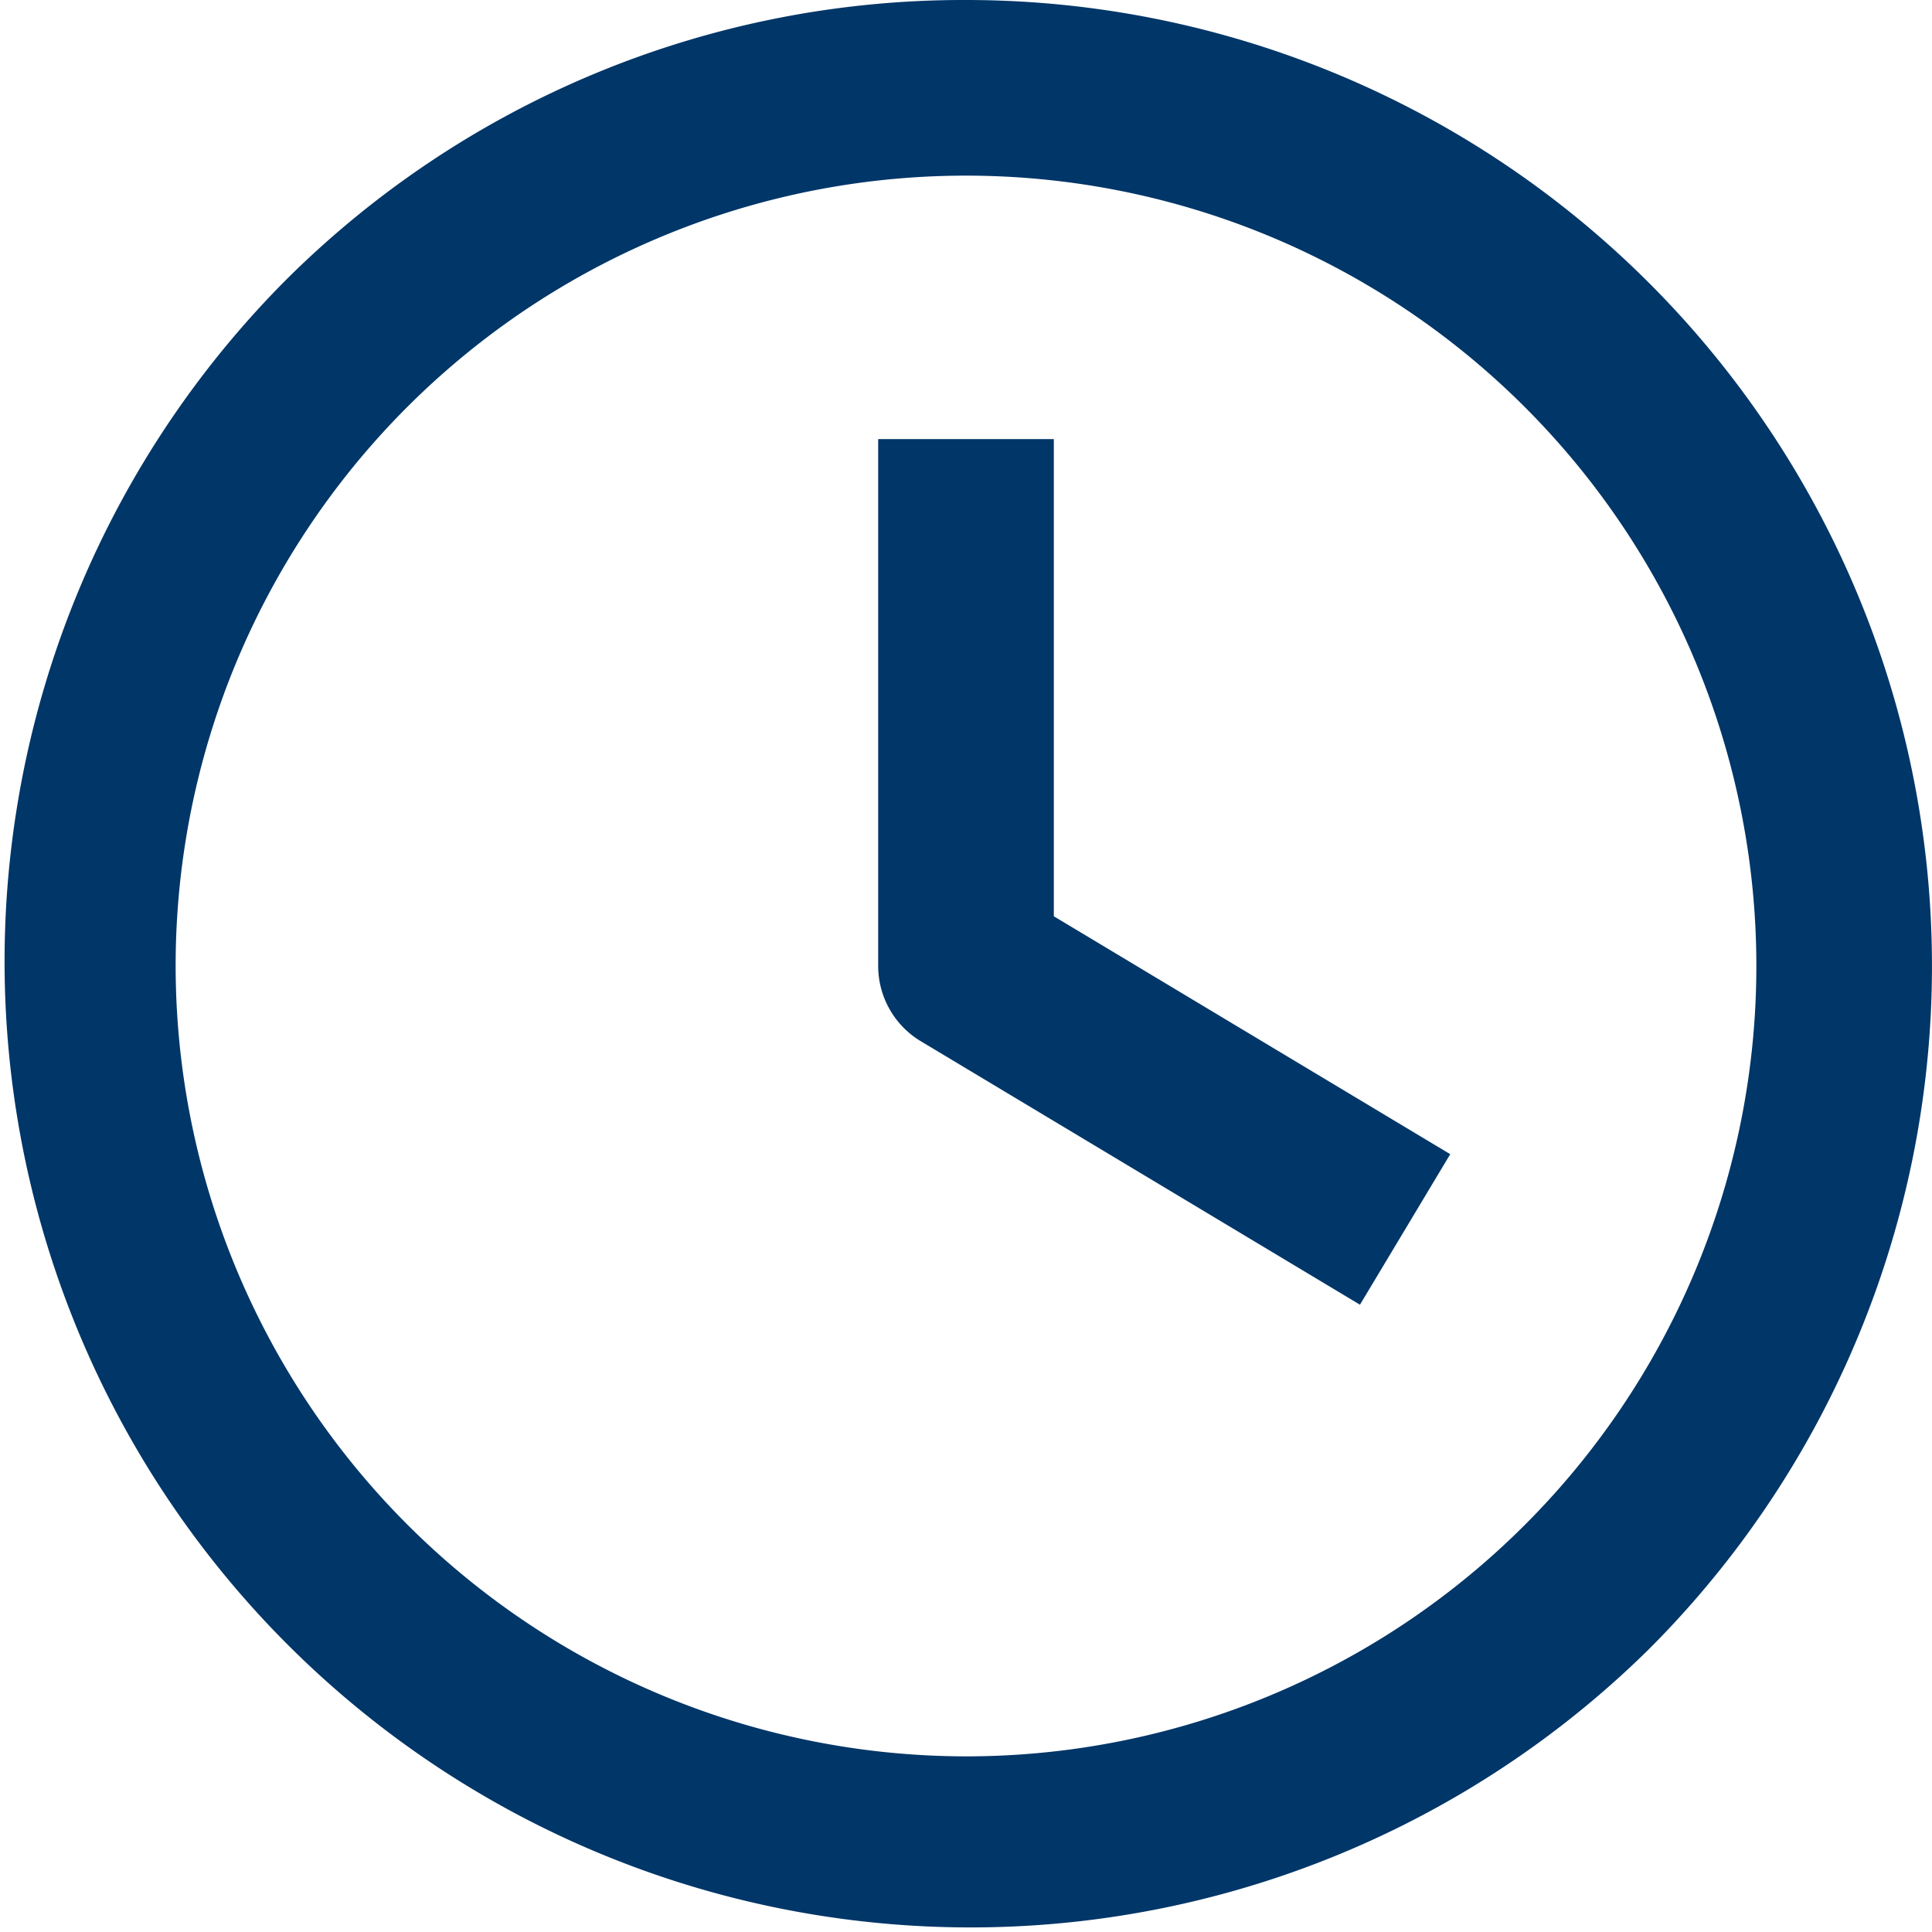 <svg xmlns="http://www.w3.org/2000/svg" width="22" height="22" viewBox="0 0 22 22">
  <g id="clock" transform="translate(-2 -2)">
    <path id="Path_43" data-name="Path 43" d="M13,2a11,11,0,0,1,7.778,18.778A11,11,0,0,1,5.222,5.222,10.928,10.928,0,0,1,13,2Zm0,20a9,9,0,1,0-9-9A9.01,9.01,0,0,0,13,22Z" fill="#003668"/>
    <path id="Path_44" data-name="Path 44" d="M22.486,18.857l-5-3A1,1,0,0,1,17,15V9h2v5.434l4.514,2.709Z" transform="translate(-5 -2)" fill="#003668"/>
  </g>
</svg>
